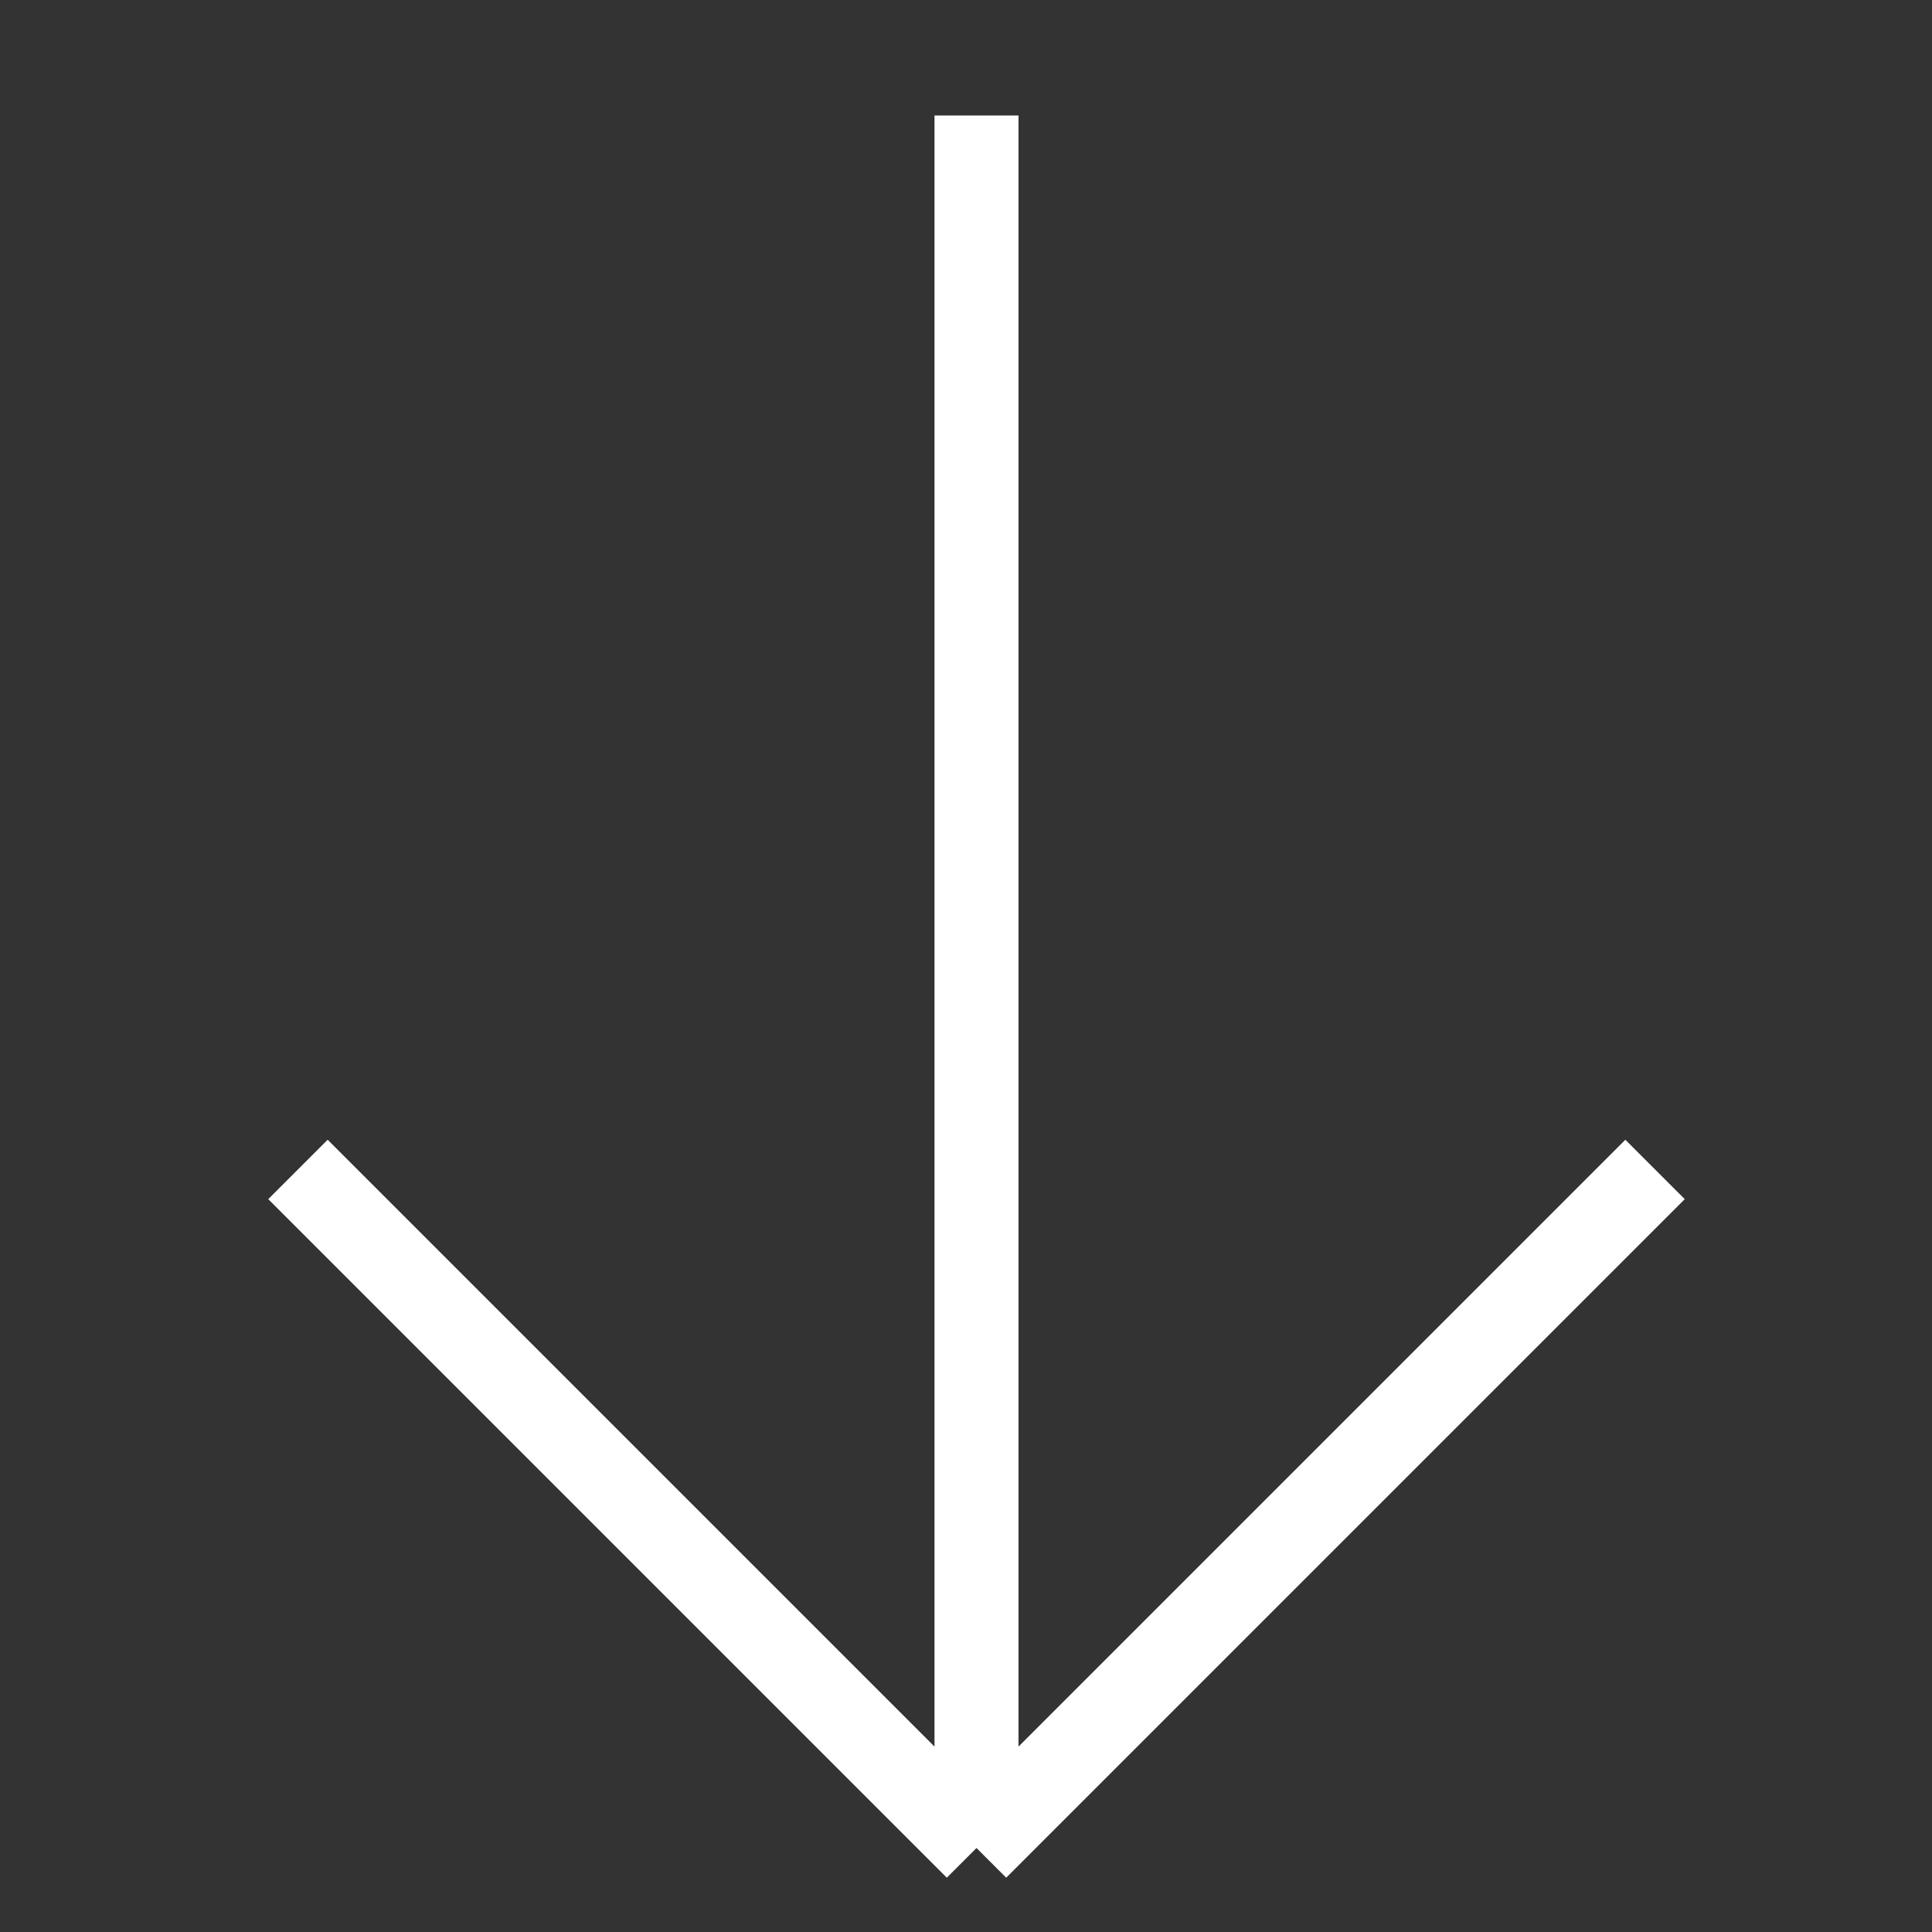 <svg width="23" height="23" viewBox="0 0 23 23" fill="none" xmlns="http://www.w3.org/2000/svg">
<rect x="0" y="0" width="23" height="23" fill="#333333" stroke="none"/>
<path d="M11.625 22L3.547 13.922M11.625 22L19.703 13.922M11.625 22L11.625 1.375" stroke="white"/>
</svg>
